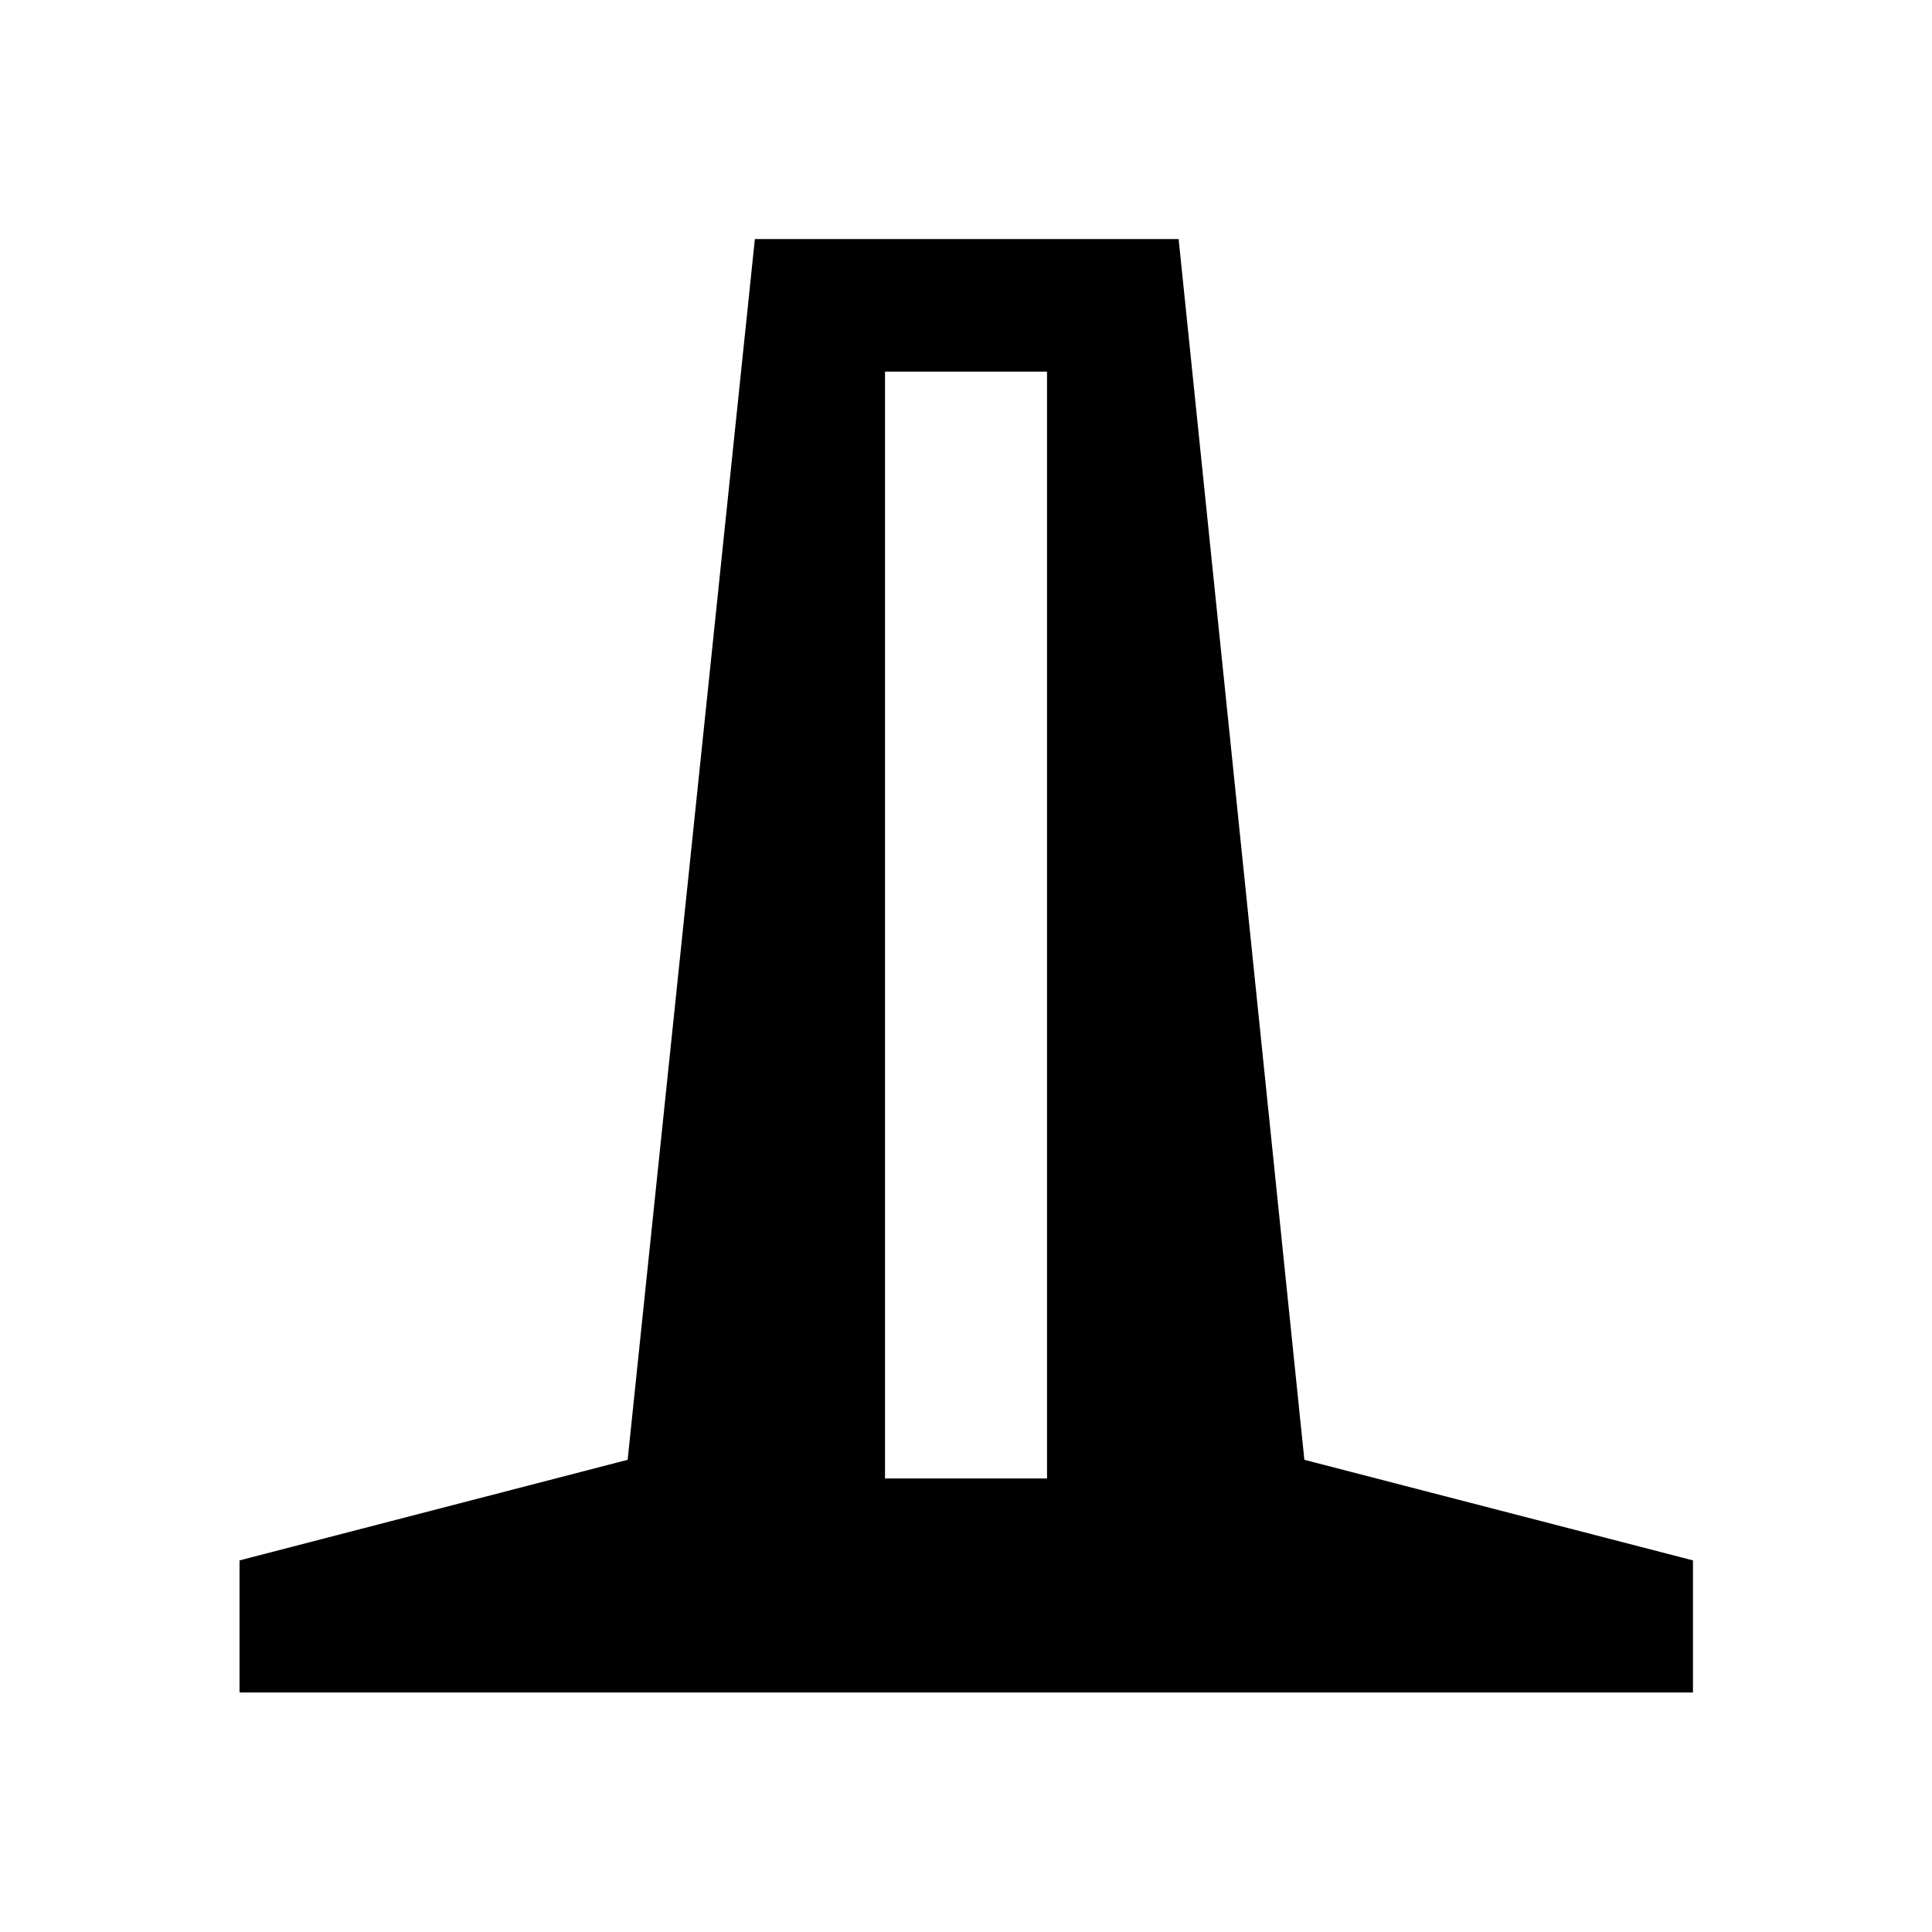 <svg xmlns="http://www.w3.org/2000/svg" height="48" viewBox="0 -960 960 960" width="48"><path d="M119.02-119.02v-65.63l192.85-49.98 63.22-606.59h210.56l62.48 606.59 193.09 49.98v65.63h-722.2Zm320.74-106.33h80.5v-550h-80.5v550Z"/></svg>